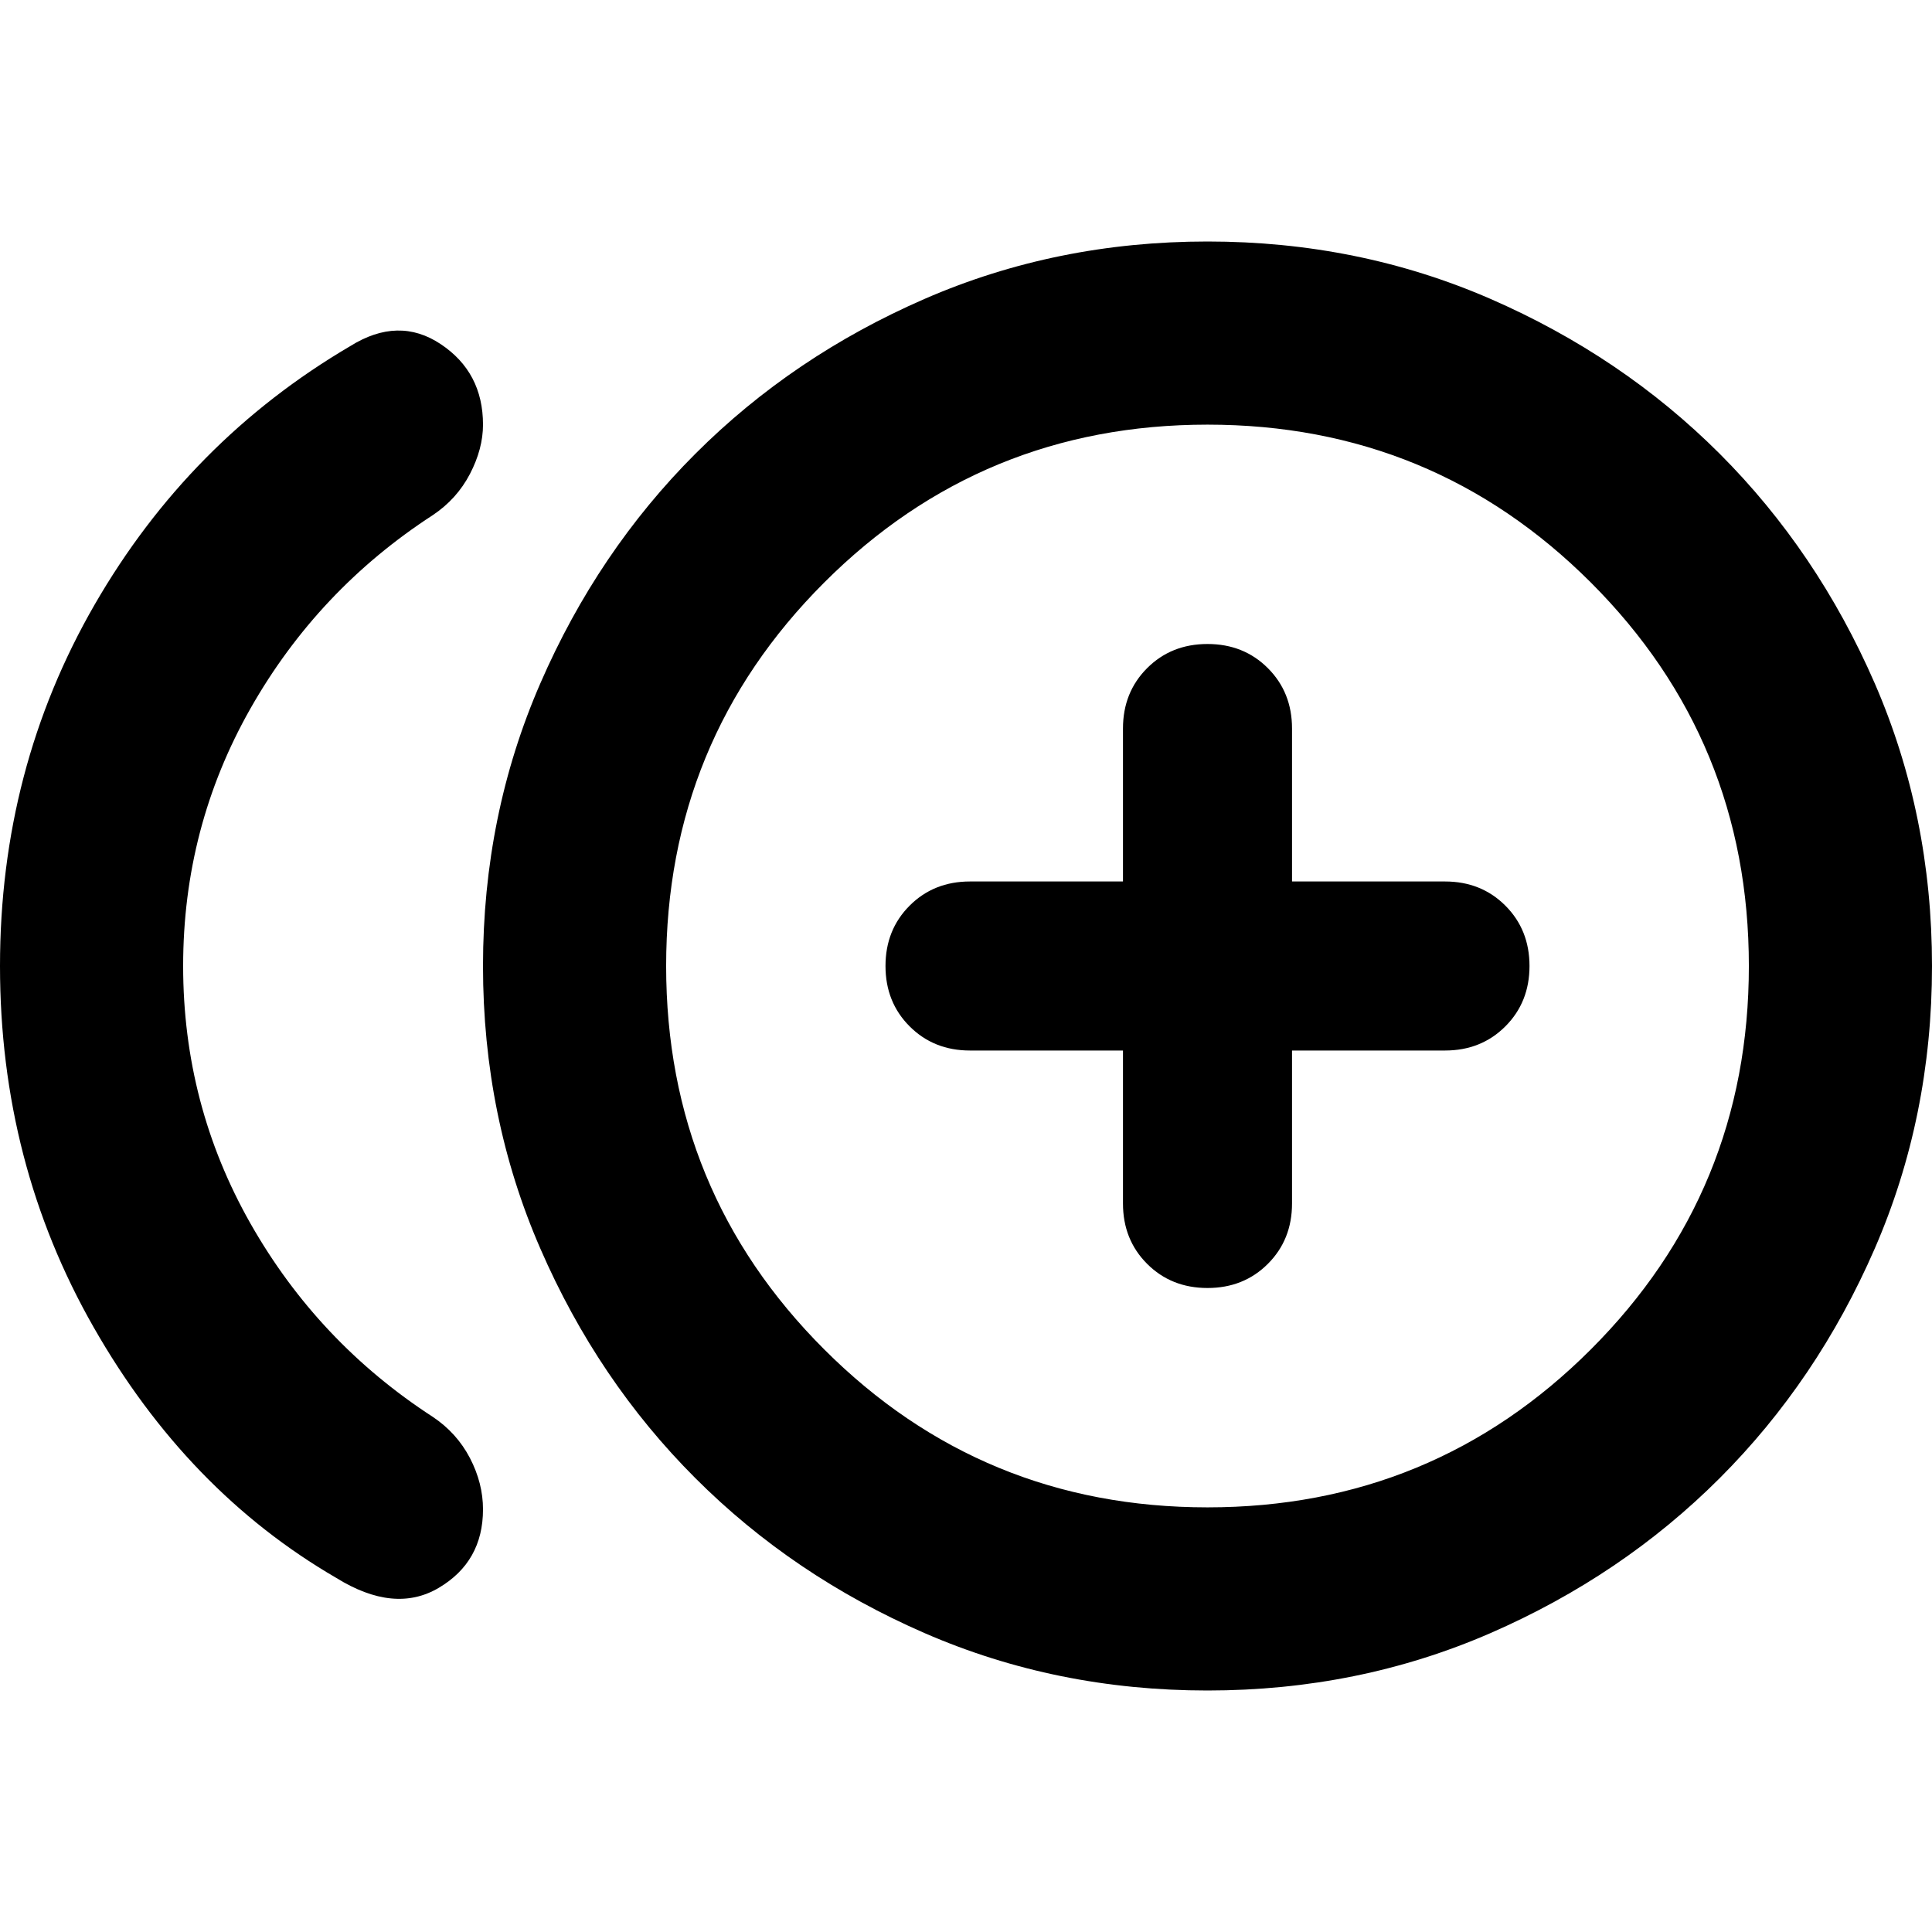 <svg xmlns="http://www.w3.org/2000/svg" height="24" width="24"><path d="M15 16Q15.45 16 15.75 15.7Q16.05 15.4 16.05 14.95V13.05H17.95Q18.4 13.05 18.7 12.75Q19 12.45 19 12Q19 11.55 18.7 11.25Q18.4 10.95 17.95 10.95H16.05V9.05Q16.05 8.6 15.75 8.3Q15.45 8 15 8Q14.55 8 14.25 8.3Q13.95 8.6 13.95 9.05V10.95H12.05Q11.6 10.95 11.3 11.25Q11 11.55 11 12Q11 12.45 11.3 12.75Q11.6 13.05 12.05 13.05H13.95V14.95Q13.95 15.4 14.25 15.7Q14.55 16 15 16ZM4.175 19.6Q2.325 18.525 1.163 16.487Q0 14.45 0 12Q0 9.55 1.175 7.512Q2.35 5.475 4.35 4.3Q4.95 3.925 5.475 4.275Q6 4.625 6 5.275Q6 5.575 5.838 5.887Q5.675 6.2 5.375 6.4Q3.95 7.325 3.112 8.8Q2.275 10.275 2.275 12Q2.275 13.725 3.112 15.2Q3.95 16.675 5.375 17.6Q5.675 17.8 5.838 18.113Q6 18.425 6 18.75Q6 19.4 5.45 19.725Q4.9 20.05 4.175 19.6ZM15 21Q13.125 21 11.488 20.288Q9.85 19.575 8.638 18.362Q7.425 17.15 6.713 15.512Q6 13.875 6 12Q6 10.125 6.713 8.487Q7.425 6.85 8.638 5.637Q9.85 4.425 11.488 3.712Q13.125 3 15 3Q16.875 3 18.513 3.712Q20.15 4.425 21.363 5.637Q22.575 6.85 23.288 8.487Q24 10.125 24 12Q24 13.875 23.288 15.512Q22.575 17.15 21.363 18.362Q20.15 19.575 18.513 20.288Q16.875 21 15 21ZM15 12Q15 12 15 12Q15 12 15 12Q15 12 15 12Q15 12 15 12Q15 12 15 12Q15 12 15 12Q15 12 15 12Q15 12 15 12ZM15 18.725Q17.8 18.725 19.763 16.762Q21.725 14.8 21.725 12Q21.725 9.2 19.763 7.237Q17.8 5.275 15 5.275Q12.2 5.275 10.238 7.237Q8.275 9.2 8.275 12Q8.275 14.8 10.238 16.762Q12.2 18.725 15 18.725Z"/></svg>